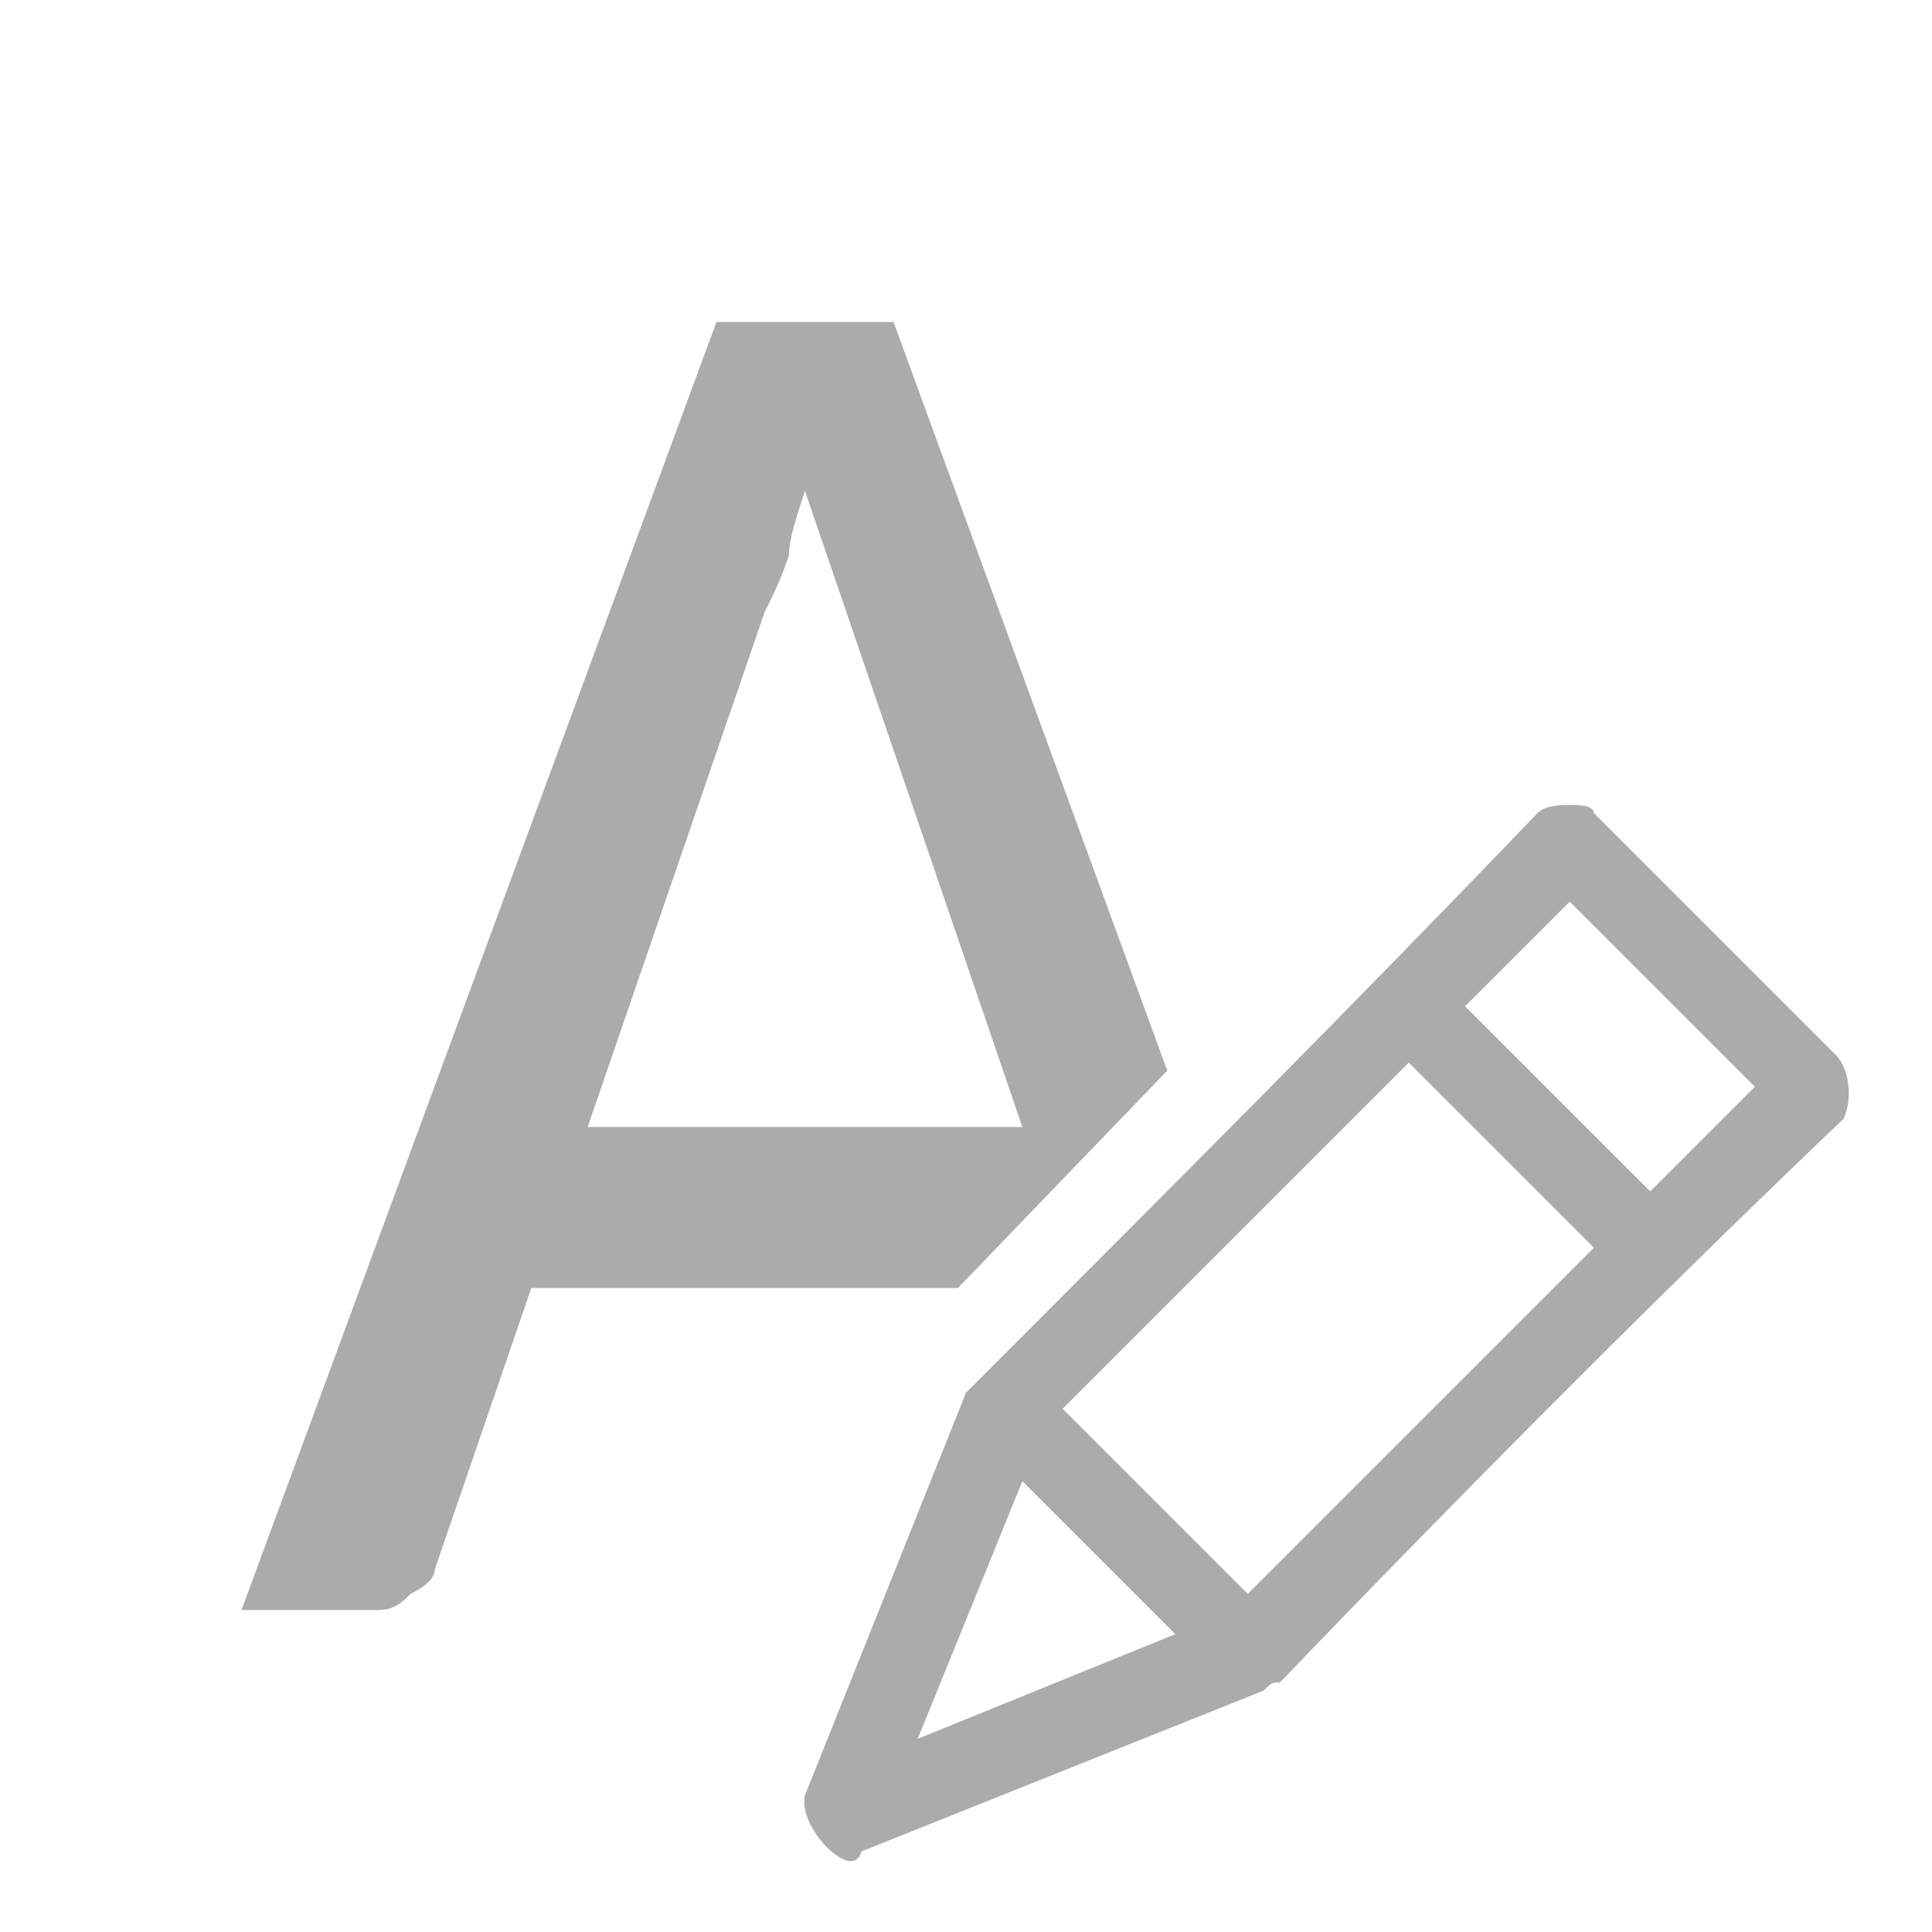 <?xml-stylesheet type="text/css" href="icons.css" ?>
<svg viewBox="0 0 24 24" xmlns="http://www.w3.org/2000/svg">
  <path
     d="M 8.9 4 L 3 20 L 4.7 20 C 4.9 20 5 19.9 5.1 19.8 C 5.3 19.7 5.4 19.6 5.4 19.5 L 6.6 16 L 11.9 16 L 14.5 13.3 L 11.1 4 L 8.9 4 z M 10 6.1 L 12.7 14 L 7.3 14 L 9.5 7.6 C 9.6 7.4 9.7 7.2 9.8 6.9 C 9.8 6.7 9.9 6.4 10 6.1 z M 19.5 10 C 19.4 10 19.2 10 19.1 10.1 C 16.8 12.5 14.5 14.8 12.2 17.1 C 12.1 17.2 12.1 17.2 12 17.3 C 12 17.3 12 17.3 12 17.3 L 10 22.3 C 9.9 22.7 10.6 23.4 10.7 23 L 15.7 21 C 15.8 20.9 15.8 20.9 15.9 20.9 C 18.3 18.4 20.8 15.9 22.9 13.9 C 23 13.7 23 13.3 22.8 13.1 L 19.8 10.1 C 19.8 10 19.6 10 19.5 10 z M 19.5 11.2 L 21.8 13.5 L 20.5 14.8 L 18.2 12.5 L 19.5 11.2 z M 17.5 13.2 L 19.8 15.5 L 15.5 19.8 L 13.2 17.5 L 17.5 13.2 z M 12.7 18.4 L 14.6 20.3 L 11.4 21.6 L 12.7 18.4 z "
     fill="#ababab" />
</svg>
